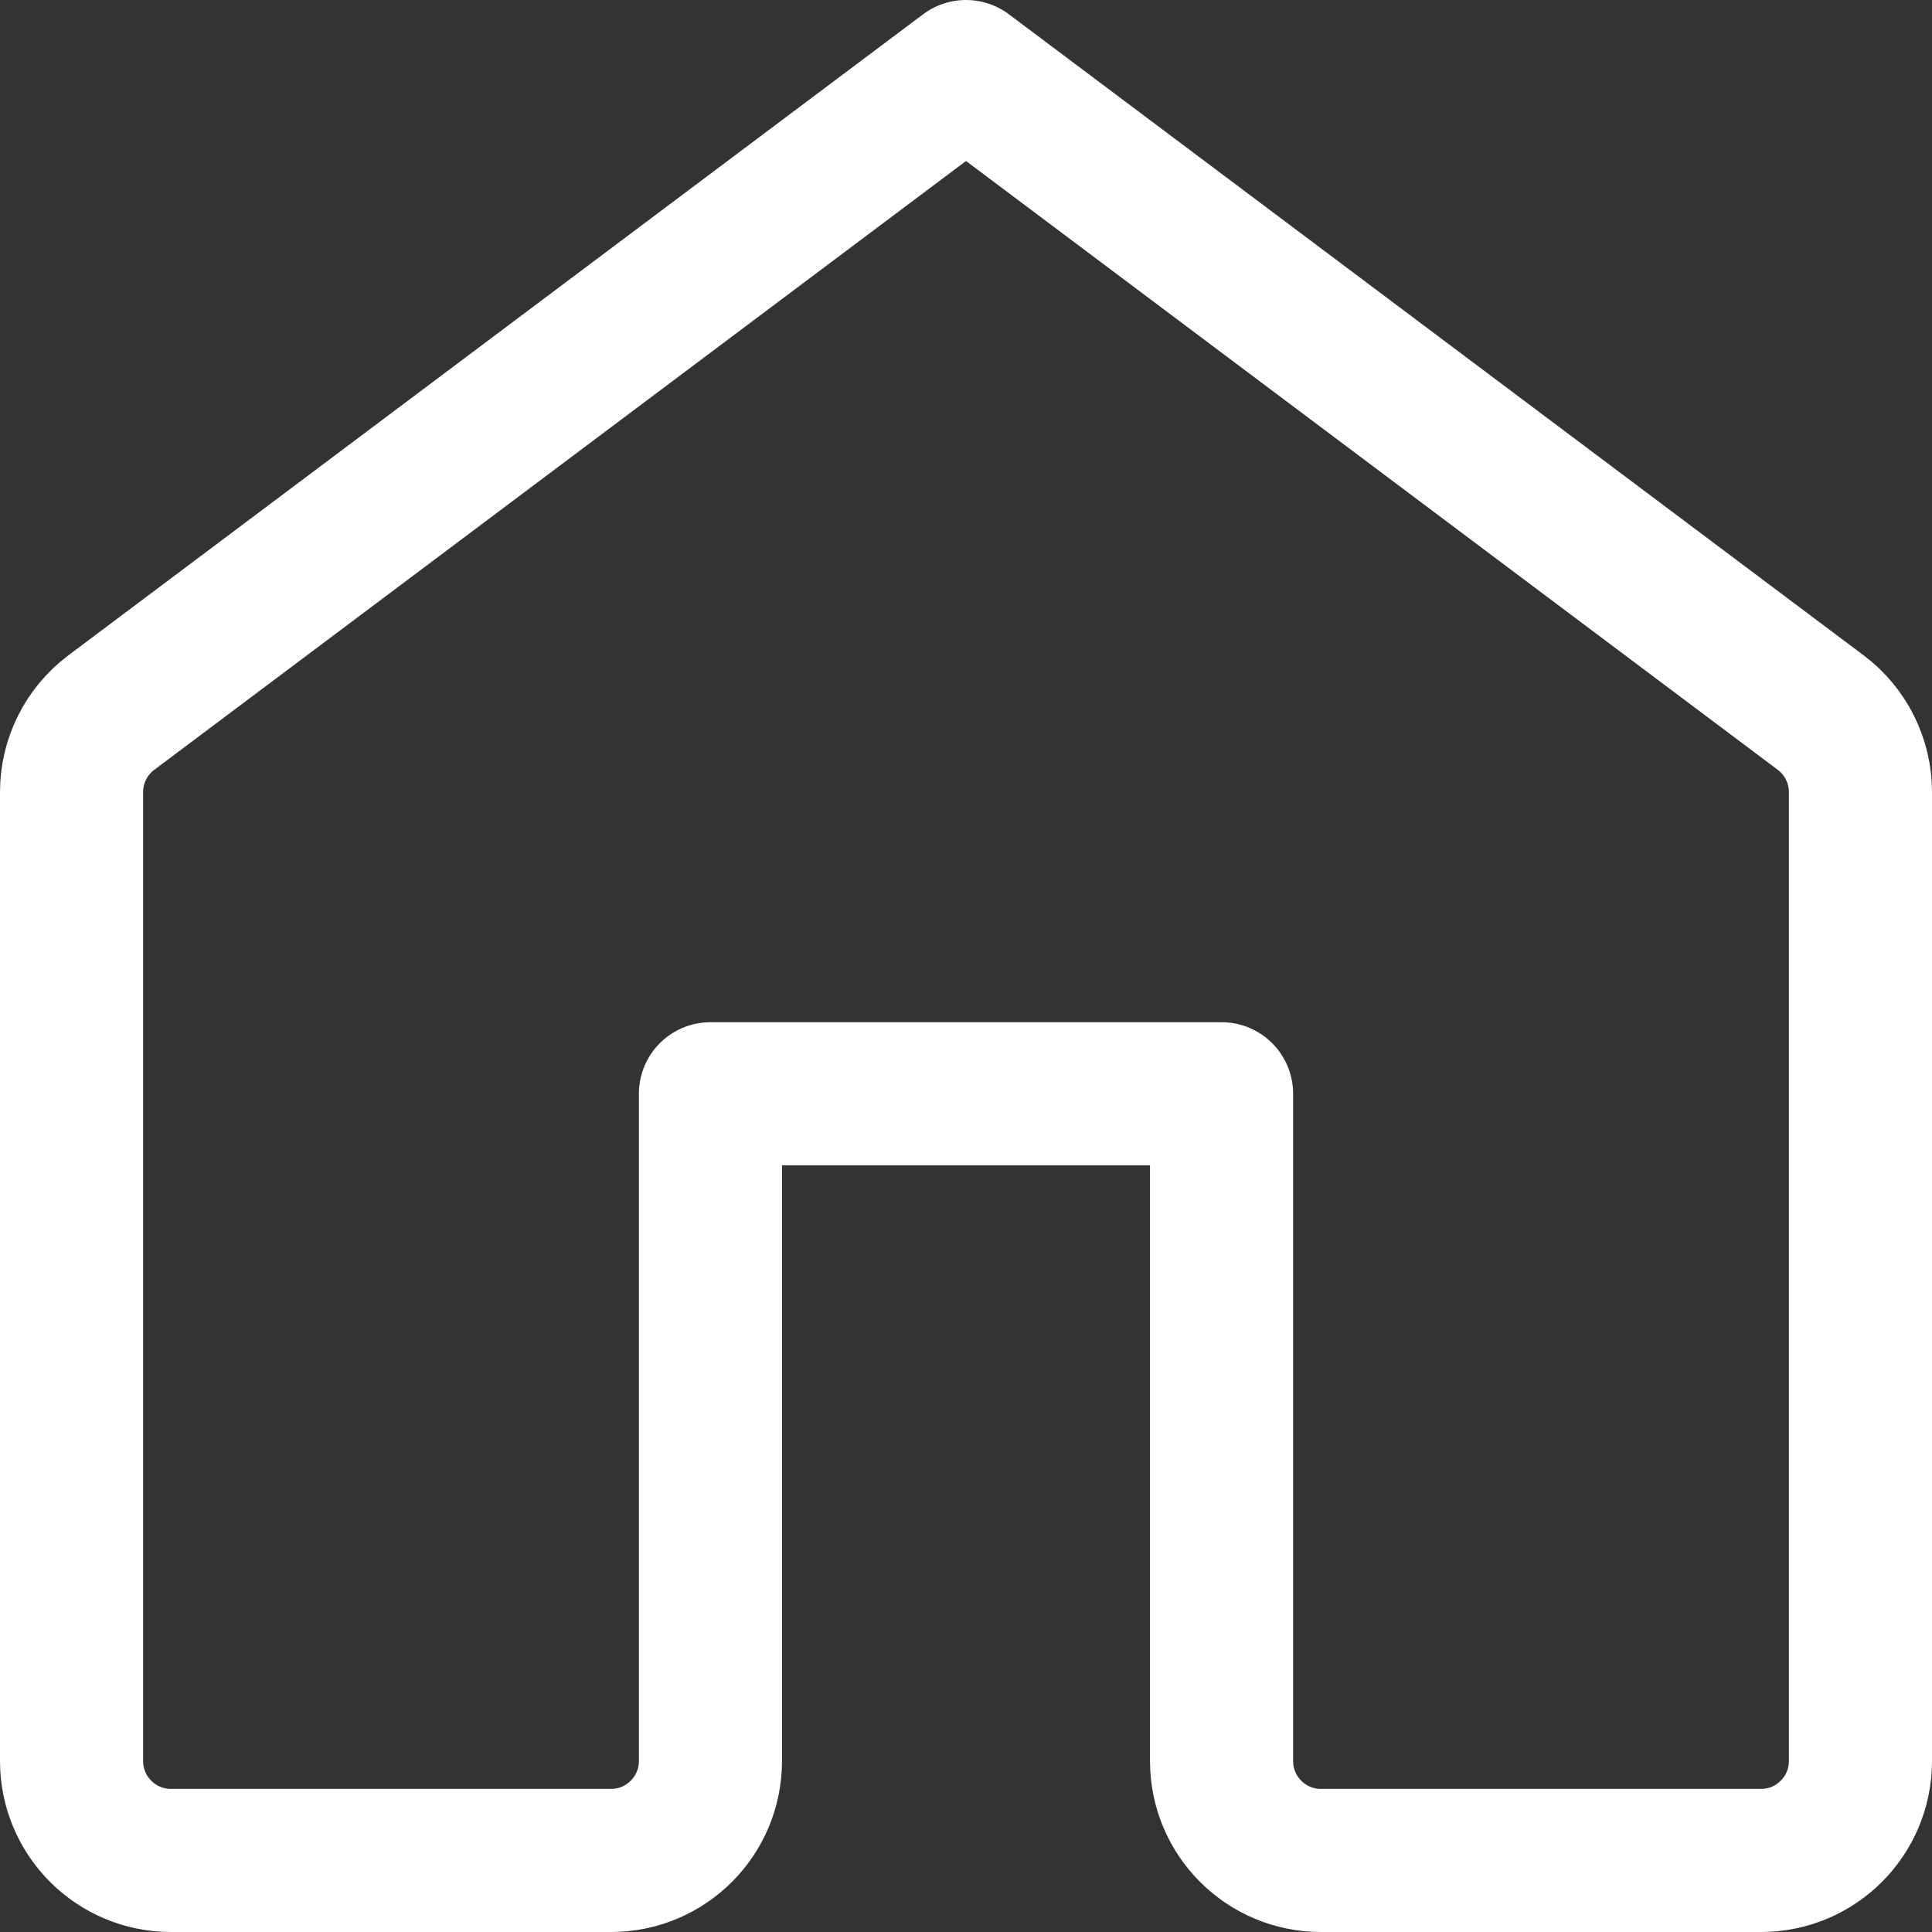 <svg width="54" height="54" viewBox="0 0 54 54" fill="none" xmlns="http://www.w3.org/2000/svg">
<rect x="0" y="0" width="54" height="54" fill="#333333" stroke="none"/>
<path d="M2 22.139V49.222C2 50.756 3.244 52 4.778 52H17.079C18.613 52 19.857 50.756 19.857 49.222V30.571H34.143V49.222C34.143 50.756 35.386 52 36.921 52H49.222C50.756 52 52 50.756 52 49.222V22.139C52 21.265 51.588 20.441 50.889 19.917L27 2L3.111 19.917C2.412 20.441 2 21.265 2 22.139Z" stroke="#FFFF" stroke-width="4" stroke-linecap="round" stroke-linejoin="round"/>
</svg>
